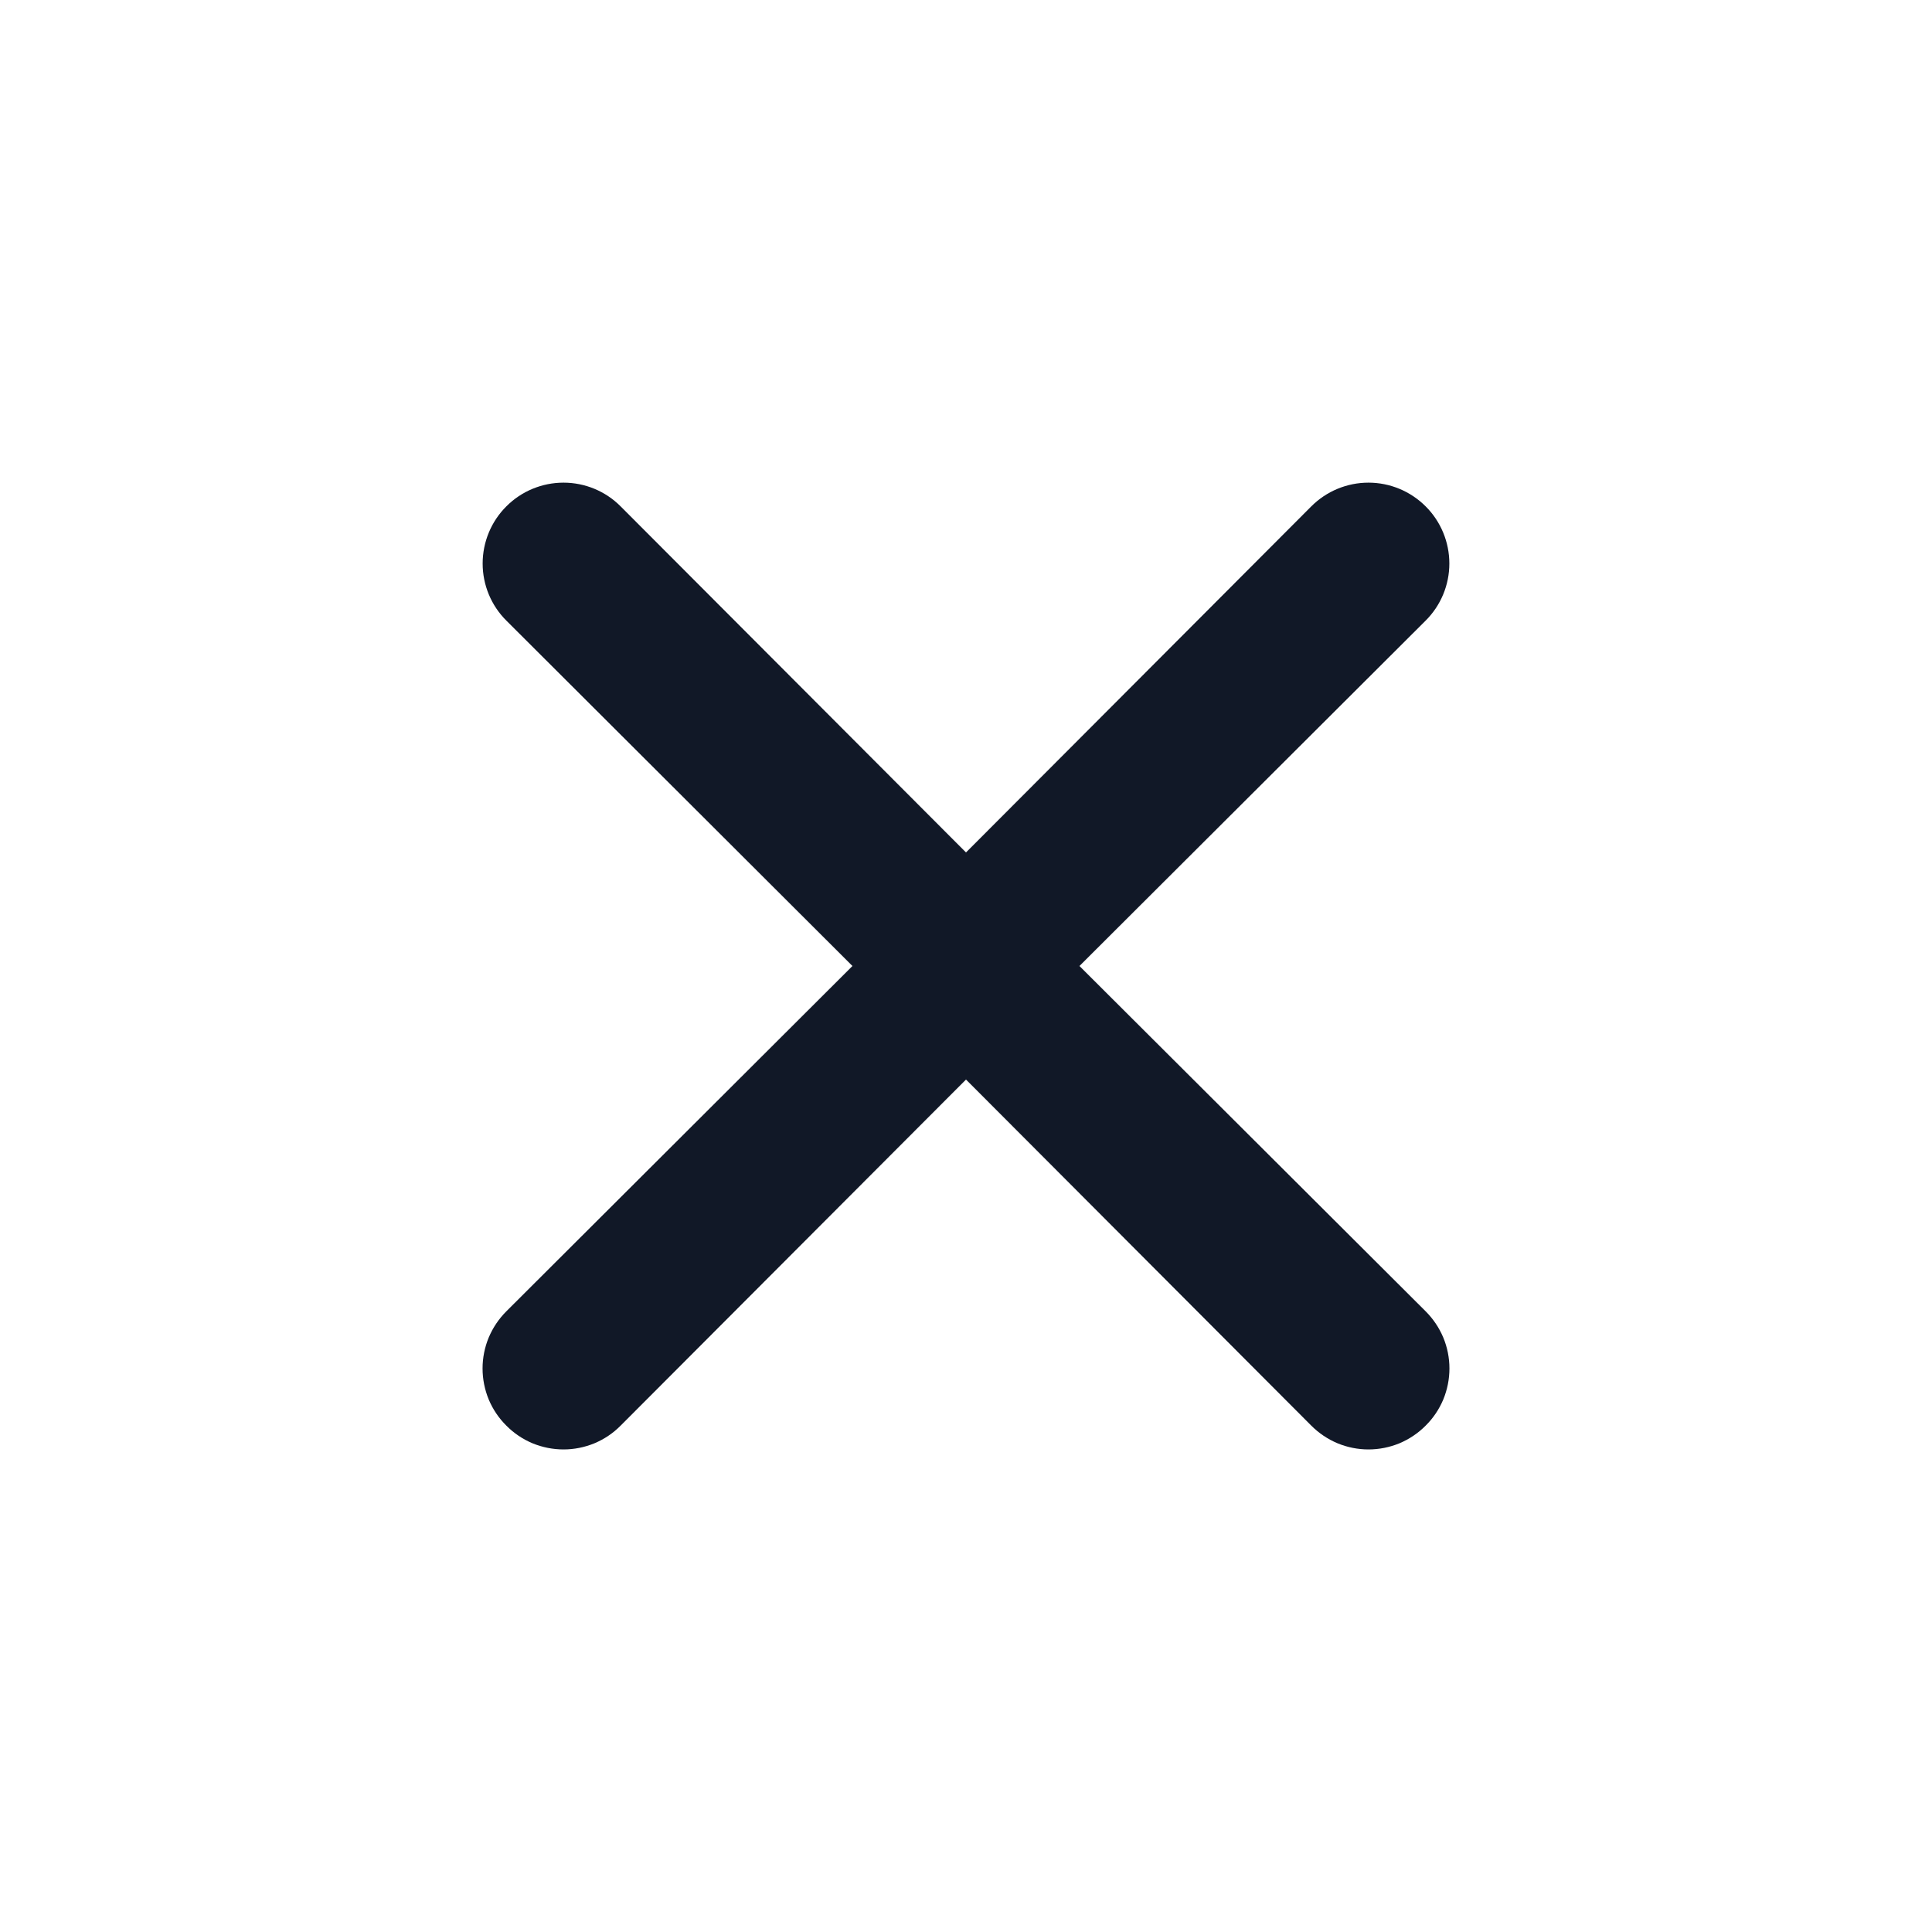 <svg width="22" height="22" viewBox="0 0 22 22" fill="none" xmlns="http://www.w3.org/2000/svg">
<path d="M12.292 11L16.234 7.067C16.407 6.895 16.504 6.661 16.504 6.417C16.504 6.173 16.407 5.938 16.234 5.766C16.061 5.593 15.827 5.496 15.583 5.496C15.339 5.496 15.105 5.593 14.932 5.766L11 9.707L7.067 5.766C6.895 5.593 6.661 5.496 6.417 5.496C6.173 5.496 5.938 5.593 5.766 5.766C5.593 5.938 5.496 6.173 5.496 6.417C5.496 6.661 5.593 6.895 5.766 7.067L9.707 11L5.766 14.932C5.68 15.018 5.612 15.119 5.565 15.231C5.519 15.342 5.495 15.462 5.495 15.583C5.495 15.704 5.519 15.824 5.565 15.936C5.612 16.048 5.68 16.149 5.766 16.234C5.851 16.32 5.952 16.388 6.064 16.435C6.176 16.481 6.296 16.505 6.417 16.505C6.538 16.505 6.657 16.481 6.769 16.435C6.881 16.388 6.982 16.32 7.067 16.234L11 12.293L14.932 16.234C15.018 16.32 15.119 16.388 15.231 16.435C15.342 16.481 15.462 16.505 15.583 16.505C15.704 16.505 15.824 16.481 15.936 16.435C16.047 16.388 16.149 16.32 16.234 16.234C16.32 16.149 16.388 16.048 16.435 15.936C16.481 15.824 16.505 15.704 16.505 15.583C16.505 15.462 16.481 15.342 16.435 15.231C16.388 15.119 16.32 15.018 16.234 14.932L12.292 11Z" fill="#111827"/>
</svg>
